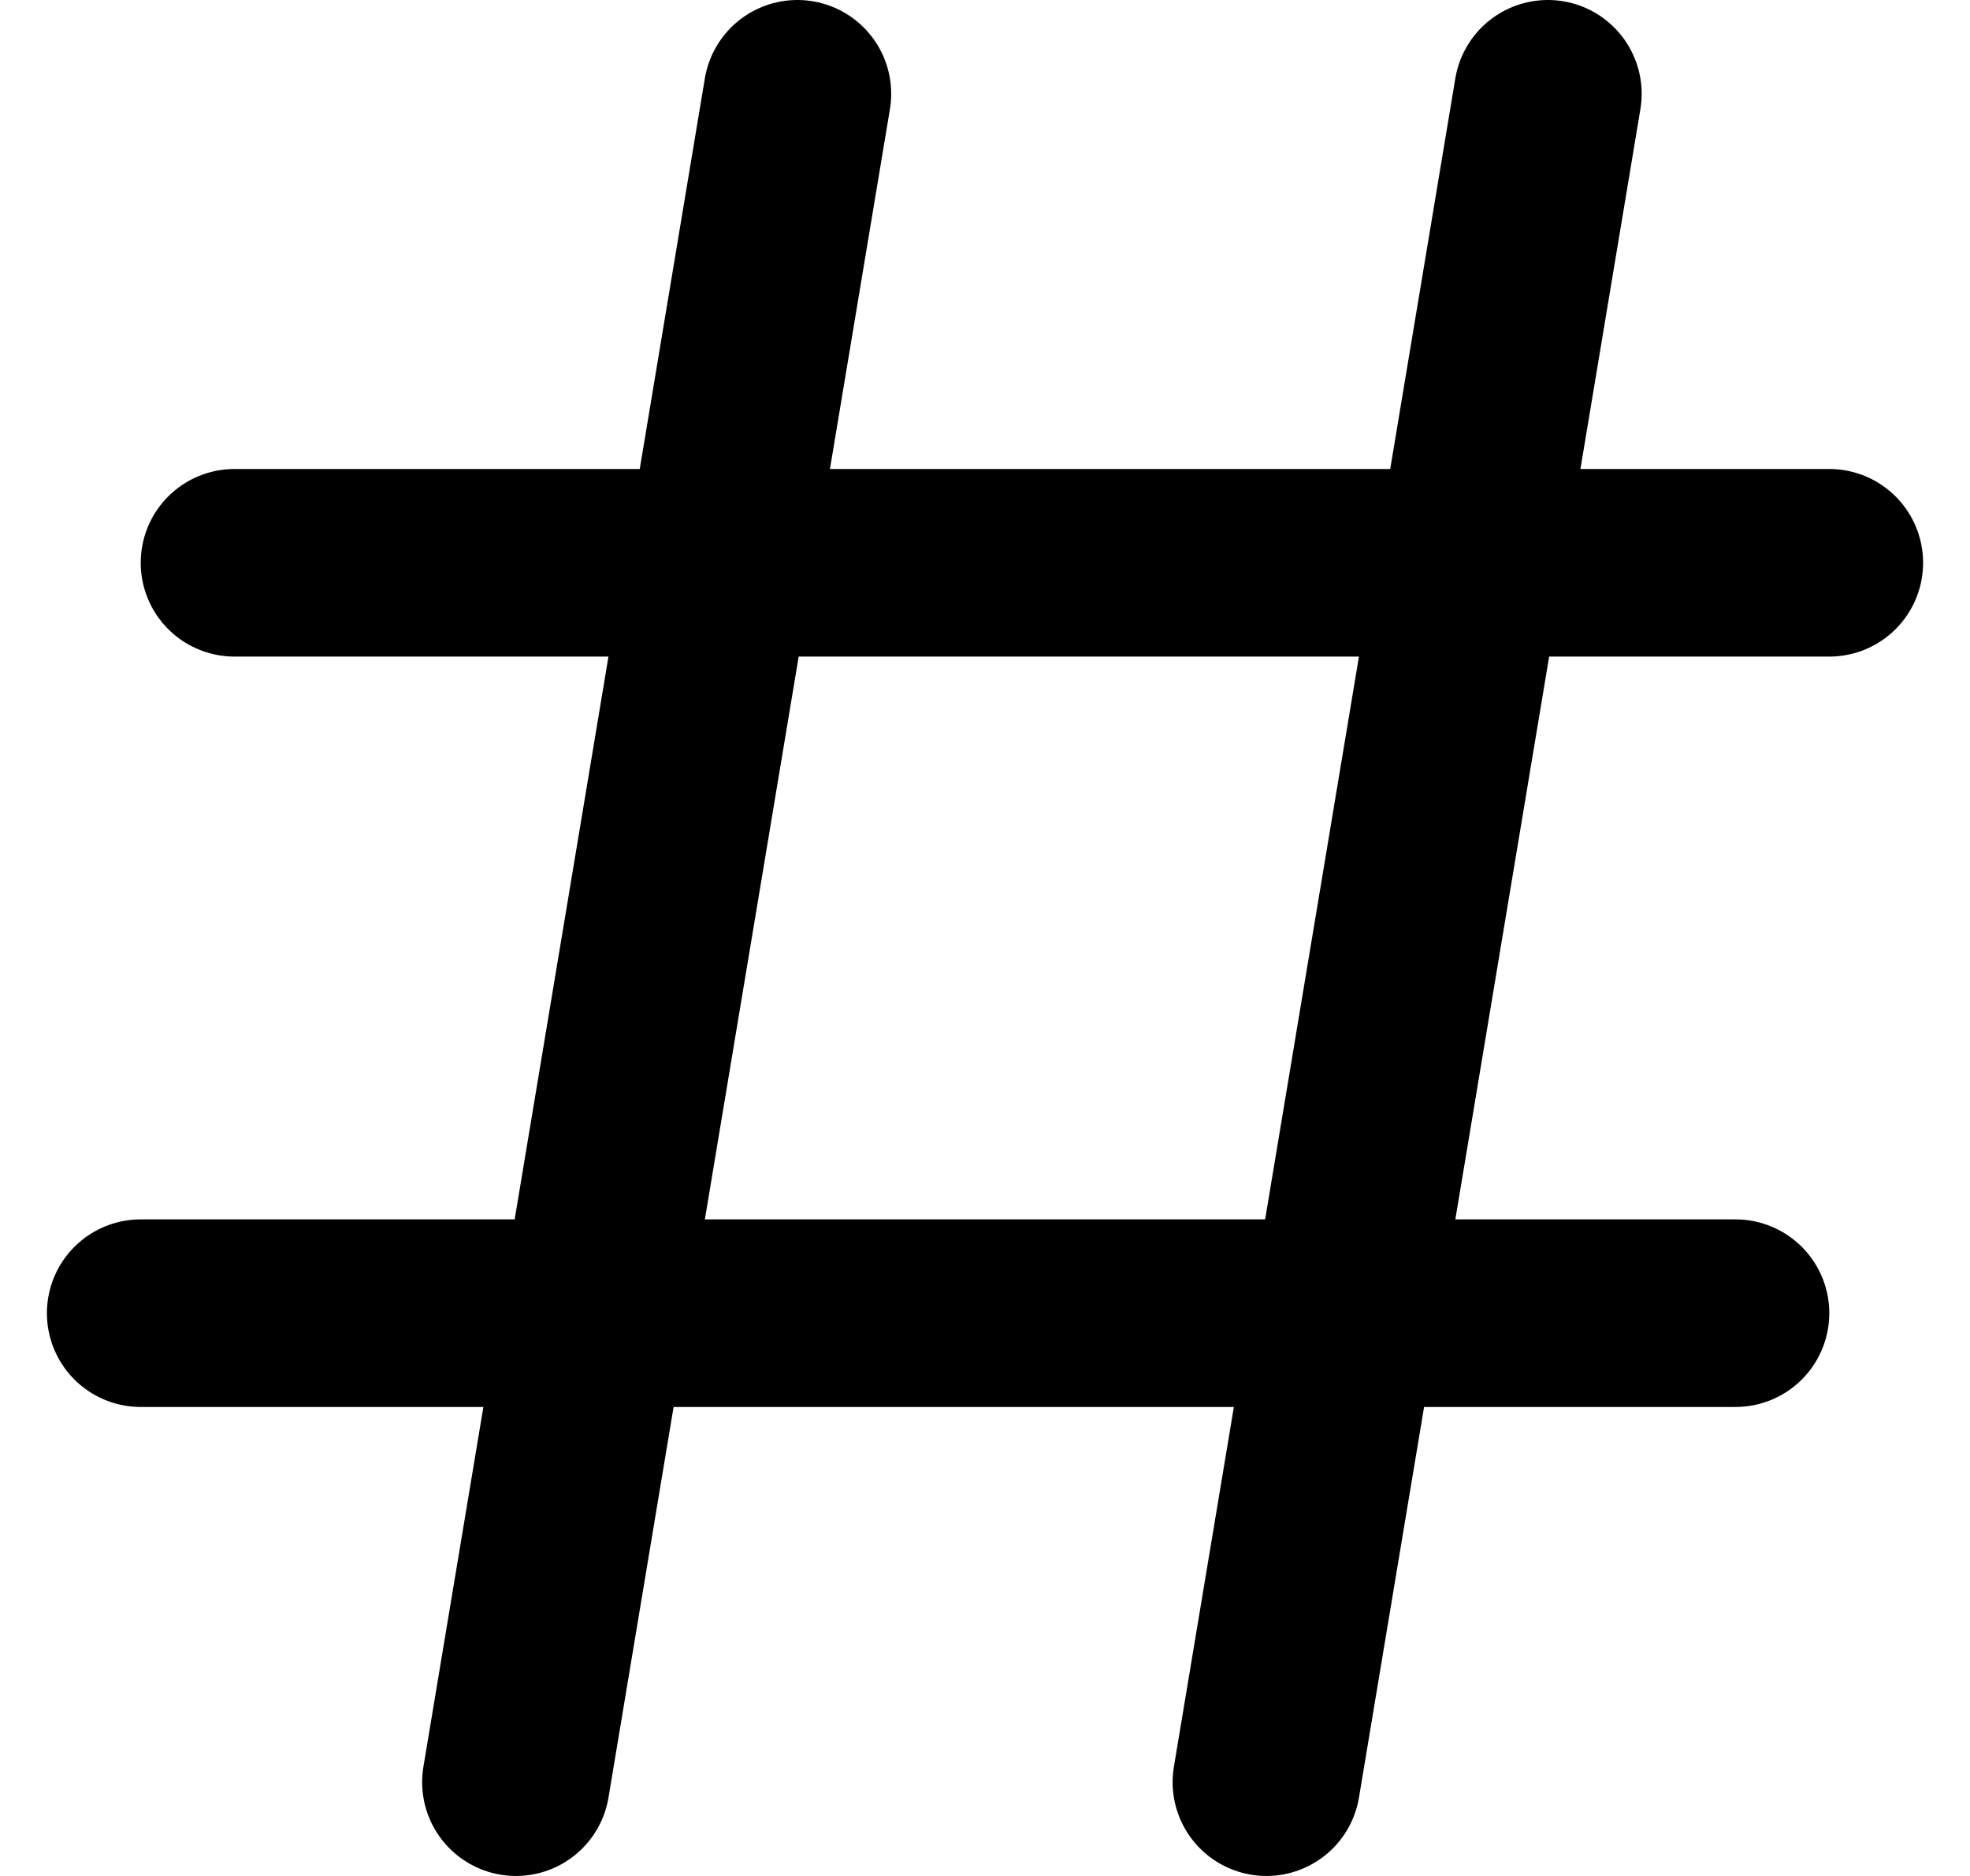 <svg width="21" height="20" viewBox="0 0 21 20" fill="none" xmlns="http://www.w3.org/2000/svg">
<path d="M8.5 1L5.5 19M16.5 1L13.5 19M19.5 6H2.5M18.5 14H1.5" stroke="black" stroke-width="2" stroke-linecap="round" stroke-linejoin="round"/>
</svg>
